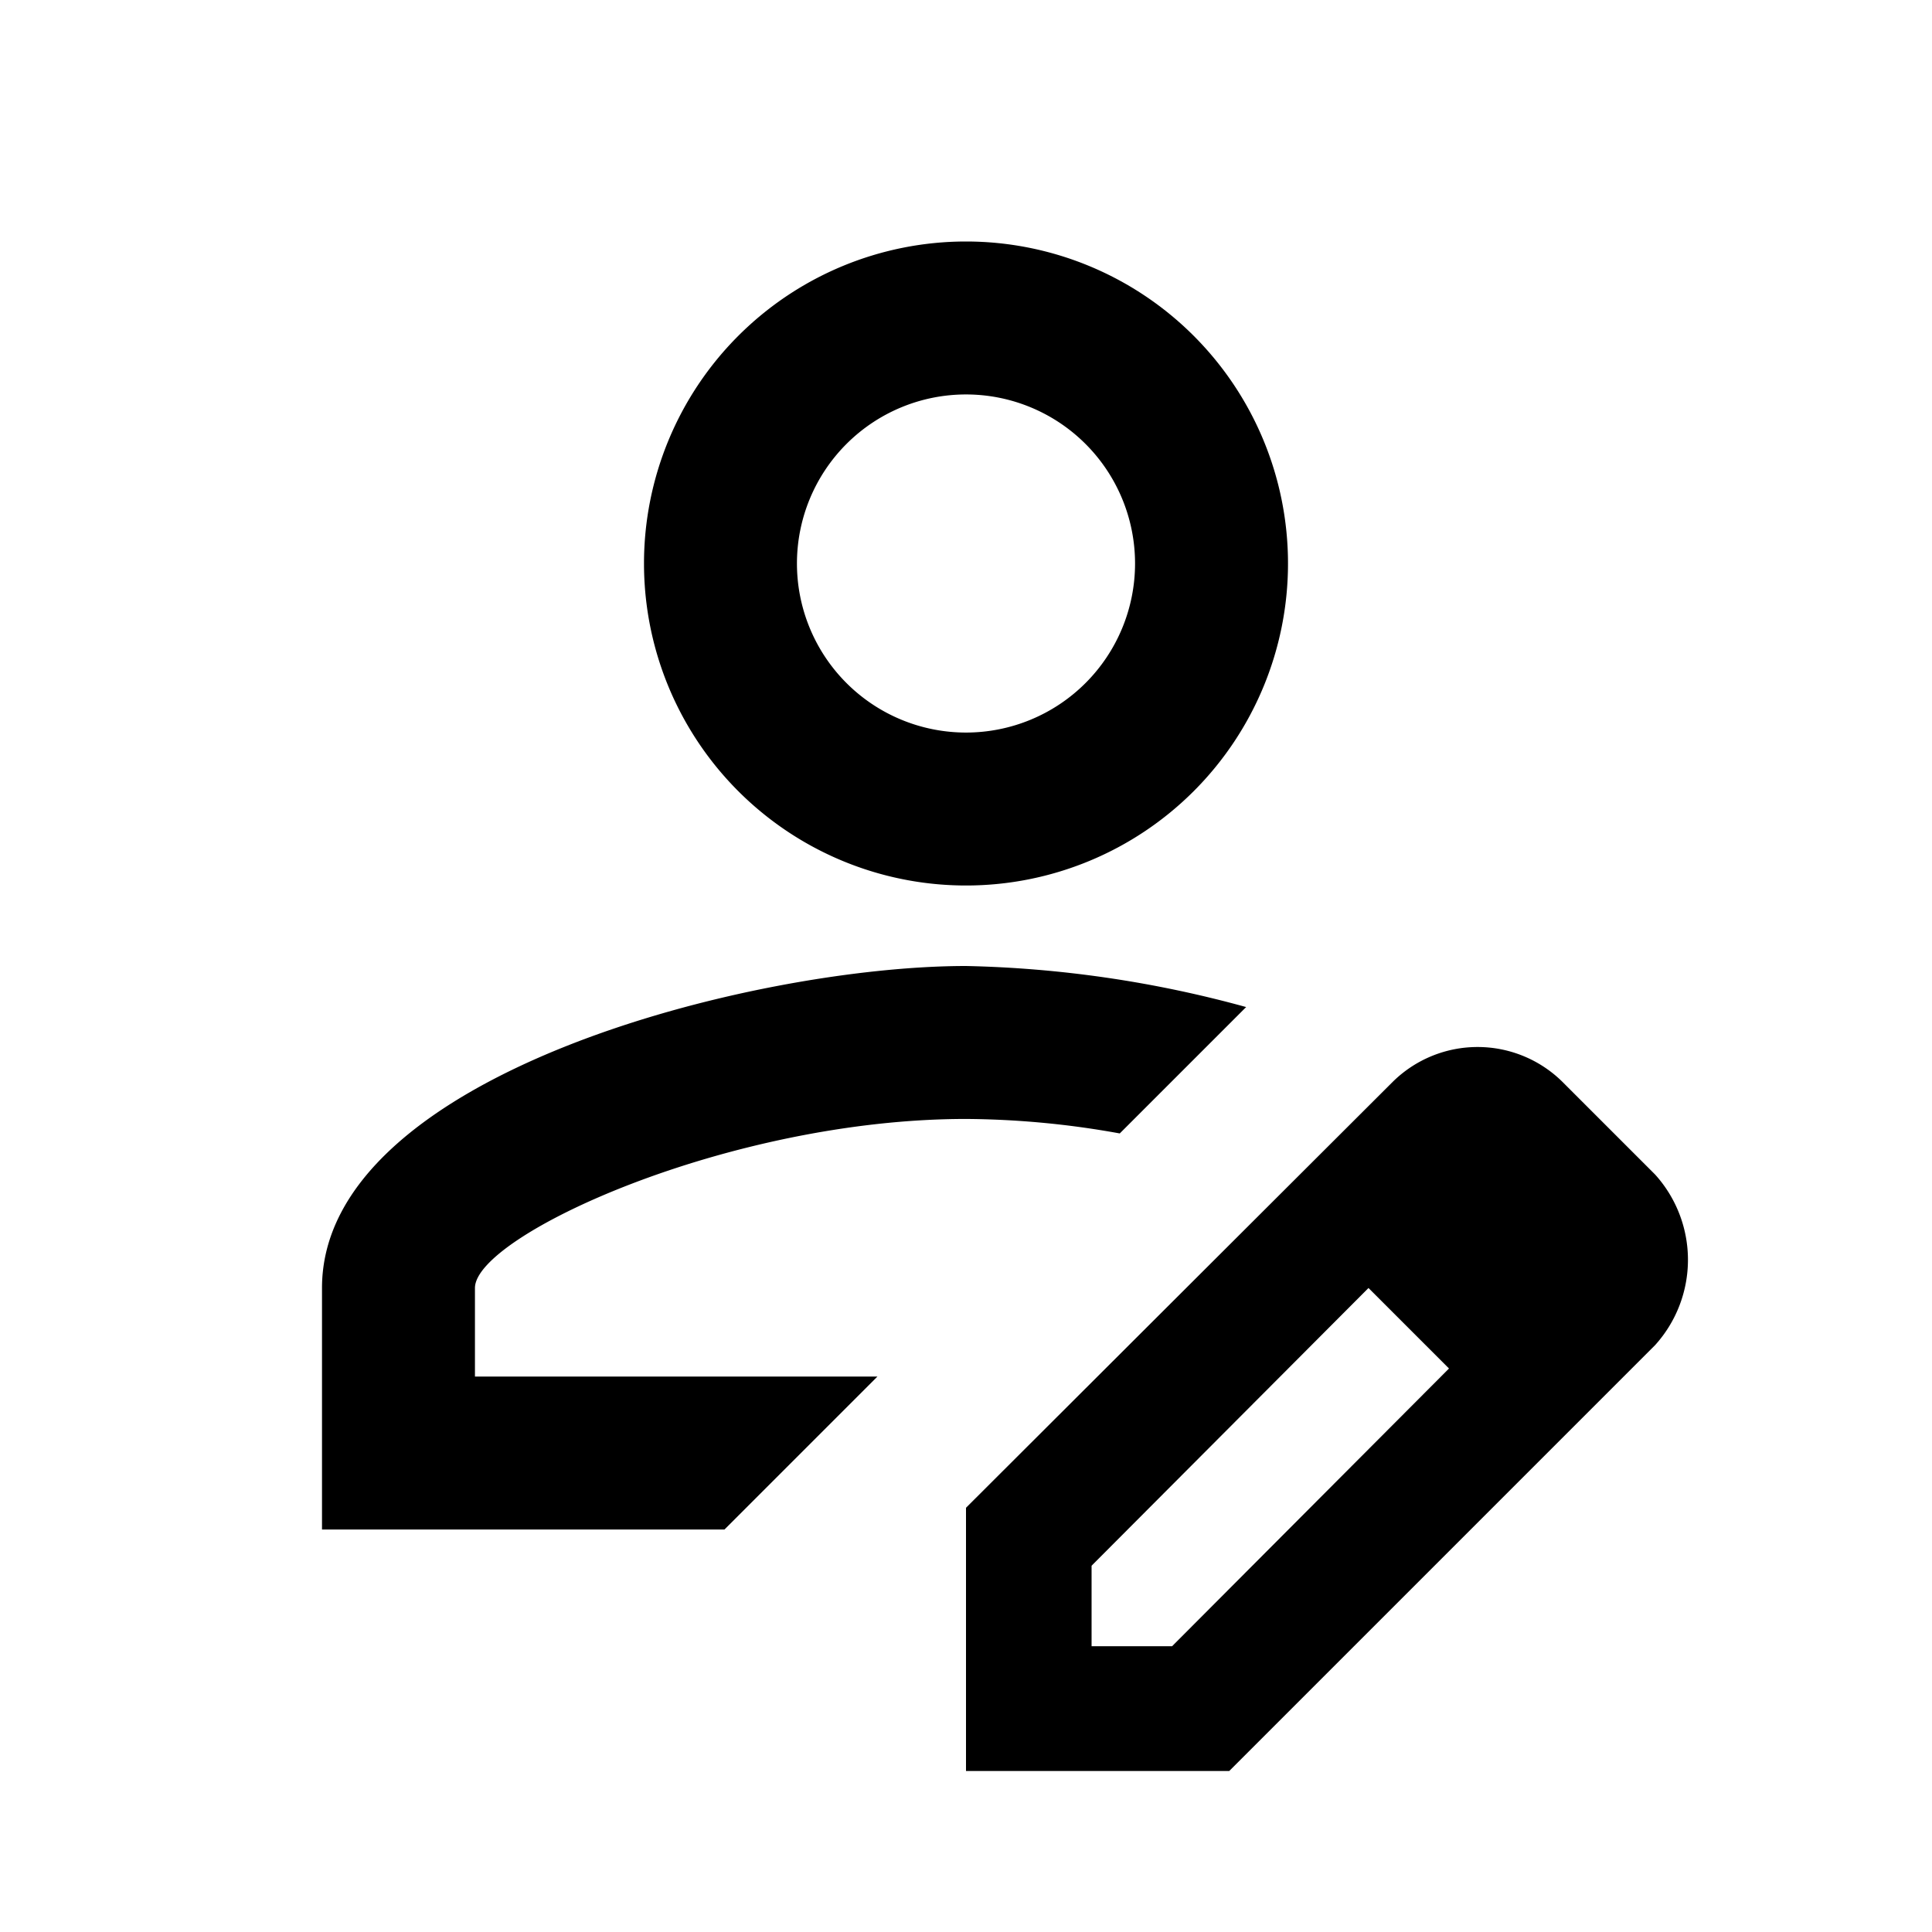 <svg id="icon" xmlns="http://www.w3.org/2000/svg" viewBox="0 0 24 24"><title>ic_user_information</title><path id="ic_user_information" d="M12,11A4,4,0,1,0,8,7,4,4,0,0,0,12,11Zm0-6.1A2.1,2.1,0,1,1,9.9,7,2.1,2.1,0,0,1,12,4.9ZM5.9,17.1h5L9,19H4V16c0-2.65,5.35-4,8-4a14.19,14.19,0,0,1,3.48.51l-1.57,1.57A11,11,0,0,0,12,13.9c-2.95,0-6.1,1.45-6.1,2.1Zm14.66-2.51-1.15-1.15a1.5,1.5,0,0,0-2.11,0h0L12,18.73V22h3.27l5.29-5.29A1.58,1.58,0,0,0,20.56,14.59Zm-6,5.86h-1v-1L17,16l1,1Z"/></svg>